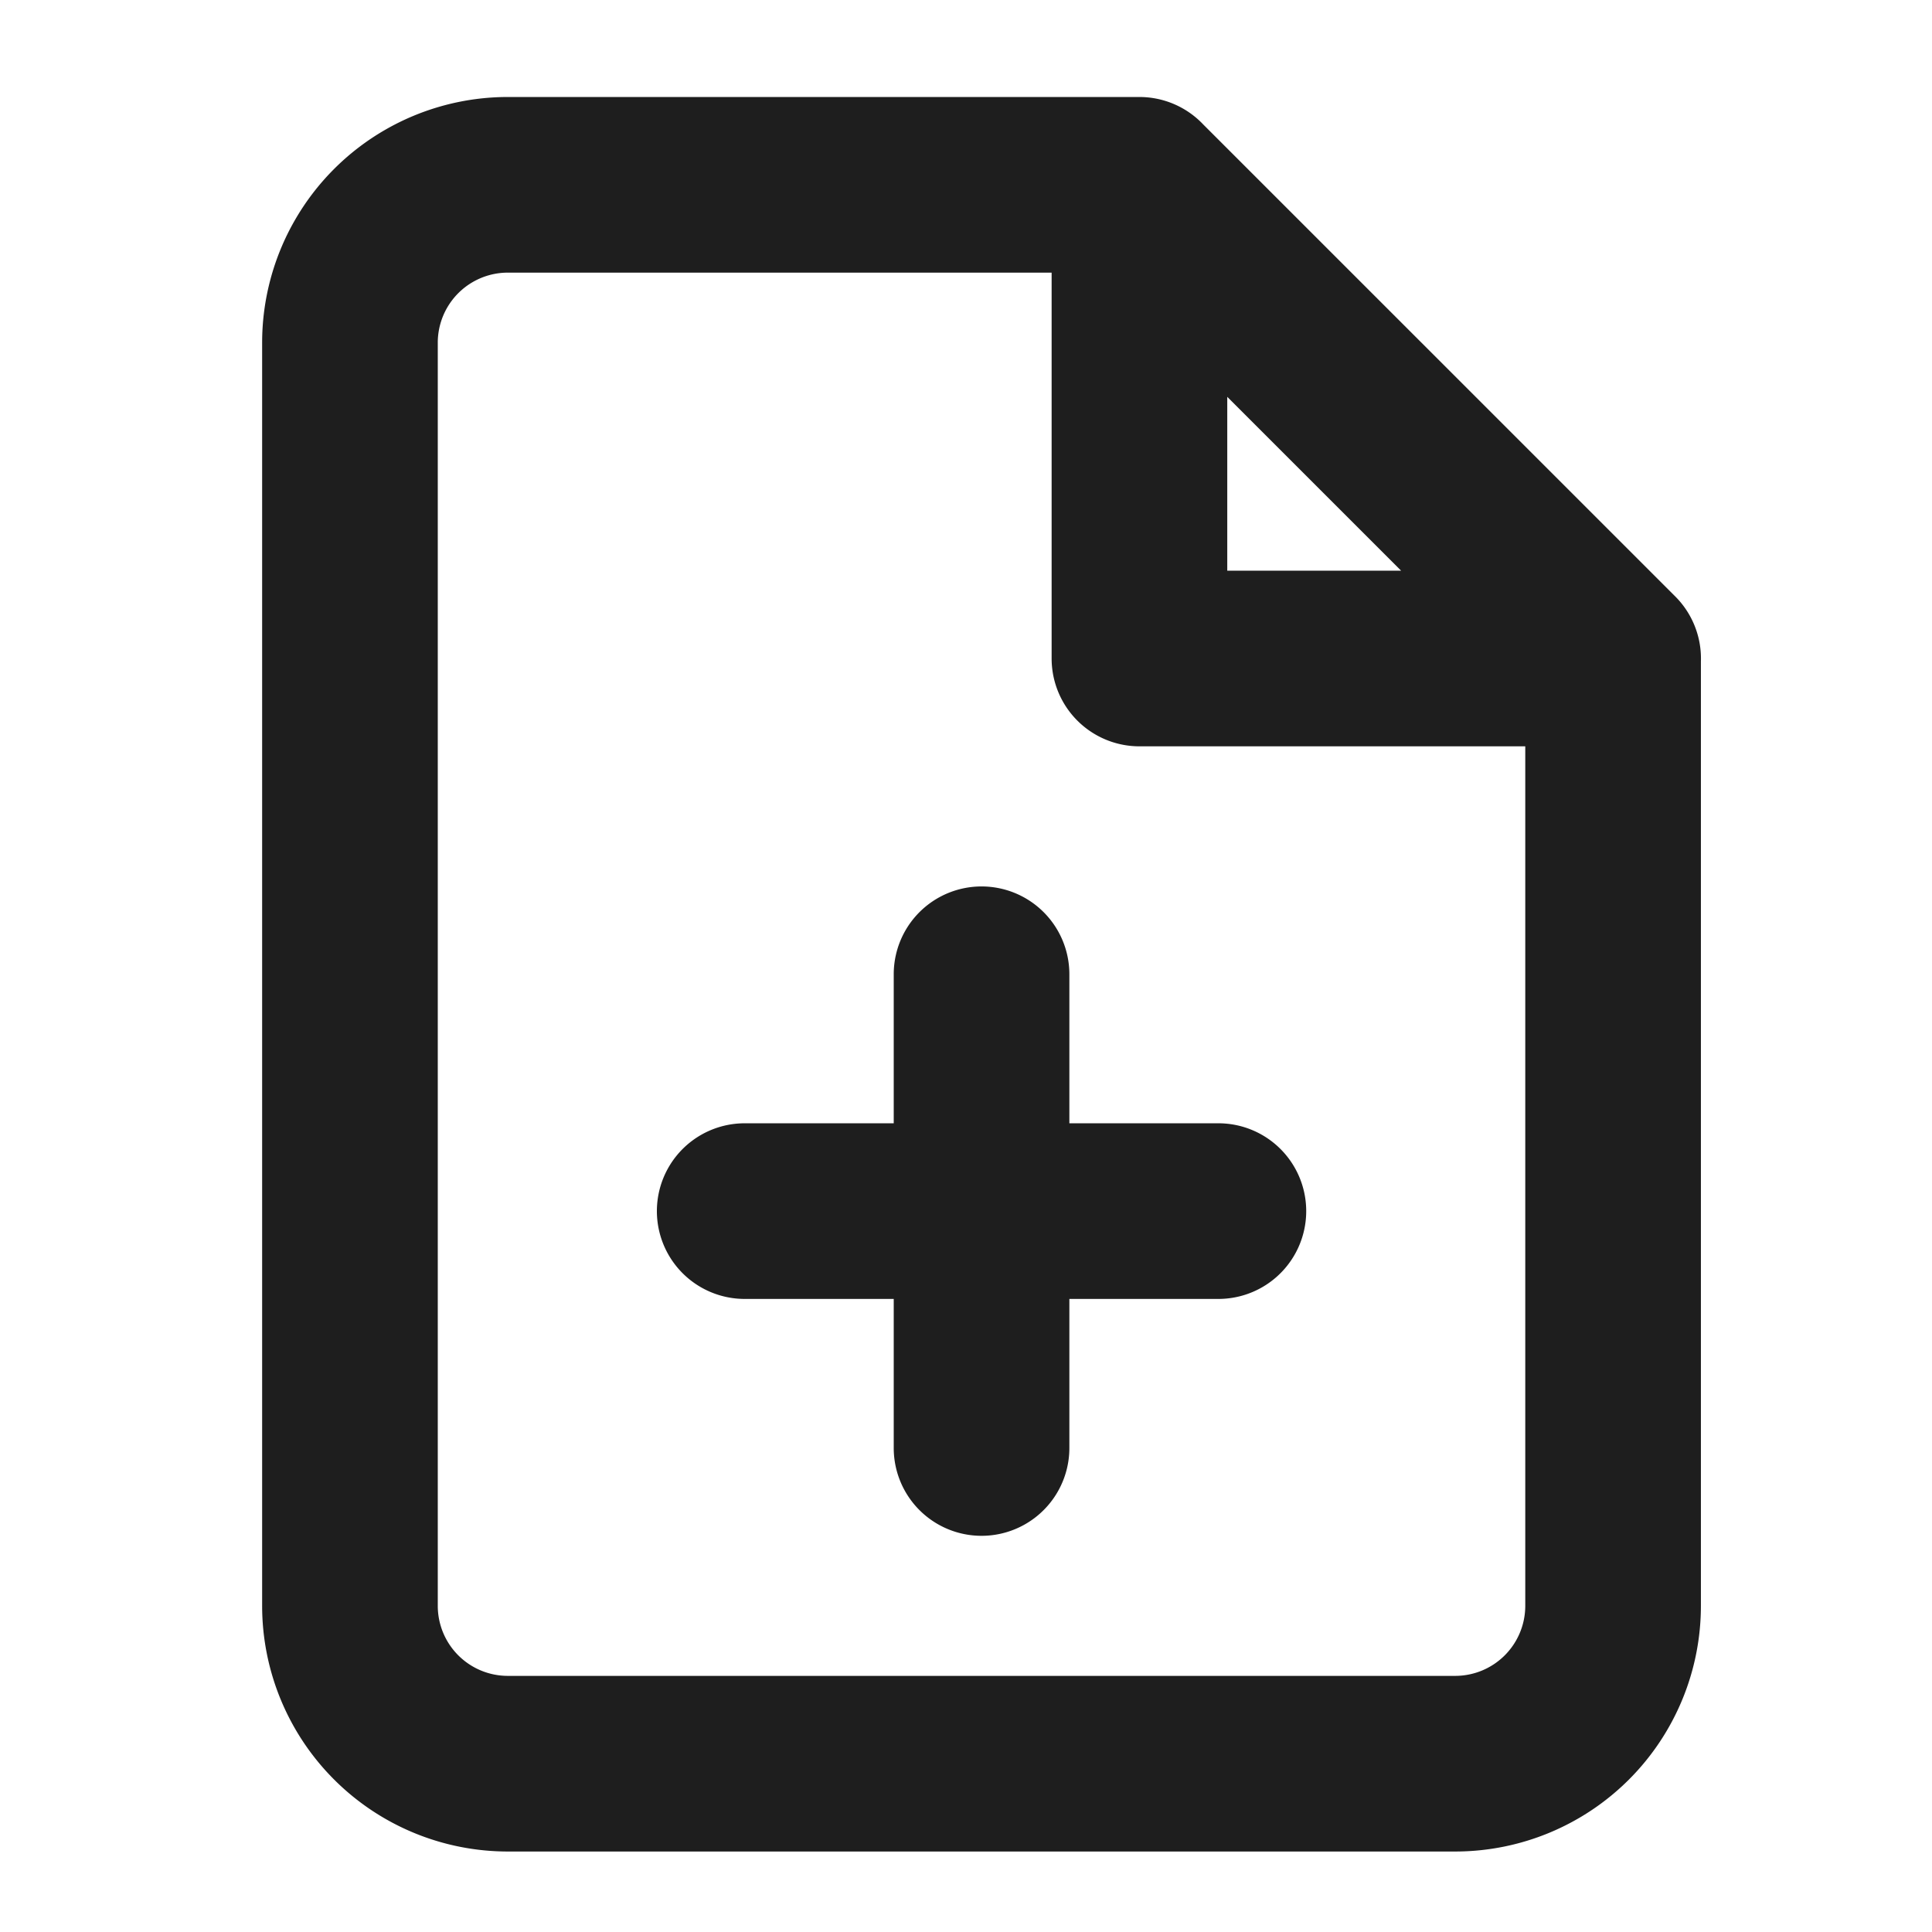 <svg xmlns="http://www.w3.org/2000/svg" width="44" height="44" fill="none"><path stroke="#1E1E1E" stroke-linecap="round" stroke-linejoin="round" stroke-width="4" d="M25.95 4.209H11.567A3.596 3.596 0 0 0 7.97 7.804v28.768a3.596 3.596 0 0 0 3.596 3.595h21.575a3.596 3.596 0 0 0 3.596-3.595V14.996M25.95 4.21l10.788 10.787M25.95 4.21v10.787h10.788m-14.384 17.98V22.188m-5.394 5.394h10.788"/></svg>